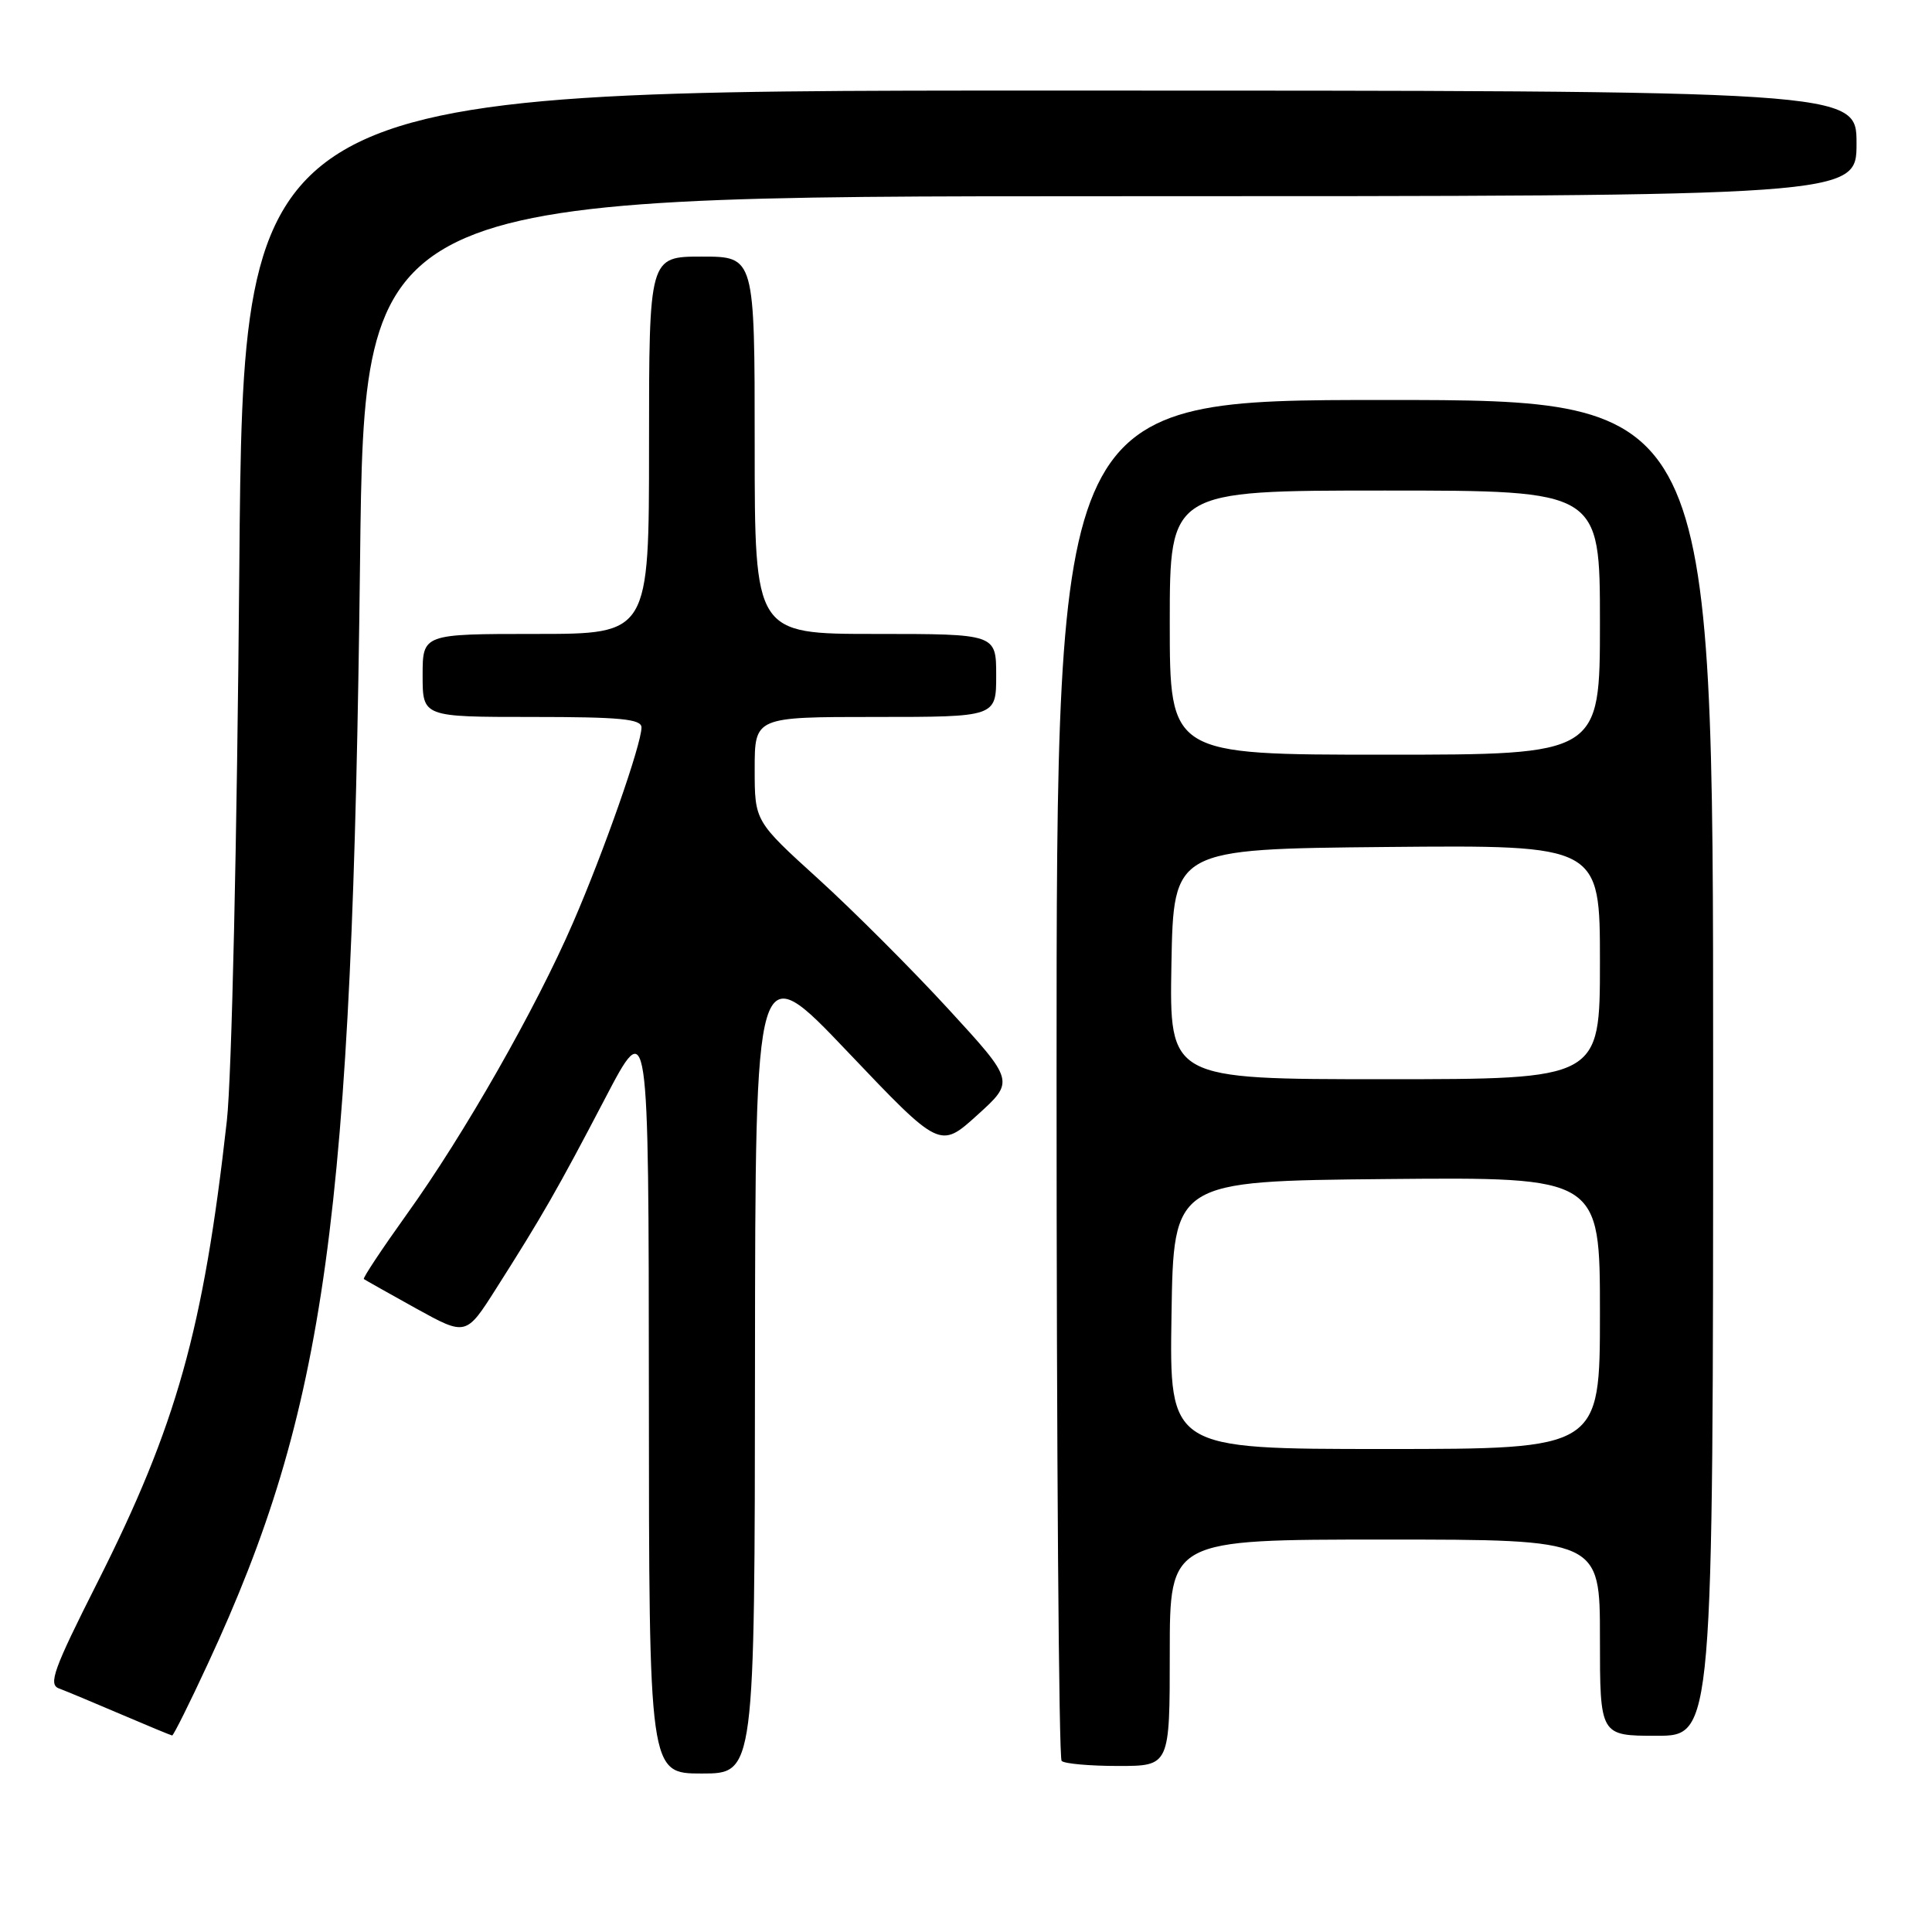 <?xml version="1.0" encoding="UTF-8" standalone="no"?>
<!DOCTYPE svg PUBLIC "-//W3C//DTD SVG 1.1//EN" "http://www.w3.org/Graphics/SVG/1.1/DTD/svg11.dtd" >
<svg xmlns="http://www.w3.org/2000/svg" xmlns:xlink="http://www.w3.org/1999/xlink" version="1.1" viewBox="0 0 256 256">
 <g >
 <path fill="currentColor"
d=" M 100.04 180.75 C 100.08 126.50 100.08 126.50 112.32 139.37 C 124.55 152.23 124.55 152.23 129.50 147.75 C 134.45 143.27 134.45 143.27 125.66 133.70 C 120.83 128.44 113.08 120.69 108.44 116.47 C 100.00 108.81 100.00 108.81 100.00 101.91 C 100.00 95.00 100.00 95.00 116.00 95.00 C 132.00 95.00 132.00 95.00 132.00 89.50 C 132.00 84.00 132.00 84.00 116.00 84.00 C 100.00 84.00 100.00 84.00 100.00 59.00 C 100.00 34.00 100.00 34.00 93.00 34.00 C 86.00 34.00 86.00 34.00 86.00 59.00 C 86.00 84.00 86.00 84.00 71.00 84.00 C 56.00 84.00 56.00 84.00 56.00 89.50 C 56.00 95.00 56.00 95.00 70.50 95.00 C 82.19 95.00 85.00 95.27 85.00 96.39 C 85.00 98.62 80.04 112.79 75.93 122.26 C 71.01 133.63 61.50 150.32 53.92 160.87 C 50.62 165.48 48.05 169.35 48.21 169.48 C 48.37 169.60 51.48 171.35 55.12 173.37 C 61.75 177.03 61.75 177.03 65.73 170.76 C 71.83 161.17 73.87 157.61 80.15 145.60 C 85.95 134.50 85.95 134.50 85.98 184.75 C 86.00 235.00 86.00 235.00 93.00 235.00 C 100.00 235.00 100.00 235.00 100.04 180.75 Z  M 155.00 219.00 C 155.00 204.00 155.00 204.00 183.50 204.00 C 212.00 204.00 212.00 204.00 212.00 217.00 C 212.00 230.00 212.00 230.00 219.50 230.00 C 227.00 230.00 227.00 230.00 227.00 141.50 C 227.00 53.00 227.00 53.00 183.50 53.00 C 140.00 53.00 140.00 53.00 140.00 142.83 C 140.00 192.24 140.30 232.97 140.67 233.33 C 141.03 233.70 144.41 234.00 148.17 234.00 C 155.00 234.00 155.00 234.00 155.00 219.00 Z  M 27.54 220.46 C 43.21 186.71 46.69 161.49 47.71 74.25 C 48.27 26.00 48.27 26.00 147.14 26.00 C 246.00 26.00 246.00 26.00 246.00 19.00 C 246.00 12.00 246.00 12.00 139.12 12.00 C 32.24 12.00 32.24 12.00 31.71 75.25 C 31.41 111.44 30.70 142.78 30.06 148.50 C 26.96 176.20 23.39 188.91 12.88 209.74 C 7.09 221.21 6.37 223.20 7.82 223.73 C 8.74 224.07 12.42 225.61 16.00 227.14 C 19.58 228.67 22.64 229.94 22.81 229.96 C 22.98 229.98 25.11 225.71 27.54 220.46 Z  M 155.23 174.25 C 155.50 156.50 155.50 156.50 183.75 156.23 C 212.00 155.97 212.00 155.97 212.00 173.98 C 212.00 192.00 212.00 192.00 183.48 192.00 C 154.95 192.00 154.95 192.00 155.23 174.25 Z  M 155.22 127.75 C 155.50 112.50 155.50 112.50 183.75 112.23 C 212.00 111.97 212.00 111.97 212.00 127.48 C 212.00 143.00 212.00 143.00 183.47 143.00 C 154.95 143.00 154.95 143.00 155.22 127.75 Z  M 155.00 82.50 C 155.00 65.00 155.00 65.00 183.50 65.00 C 212.00 65.00 212.00 65.00 212.00 82.50 C 212.00 100.00 212.00 100.00 183.50 100.00 C 155.00 100.00 155.00 100.00 155.00 82.50 Z "/>
</g>
</svg>